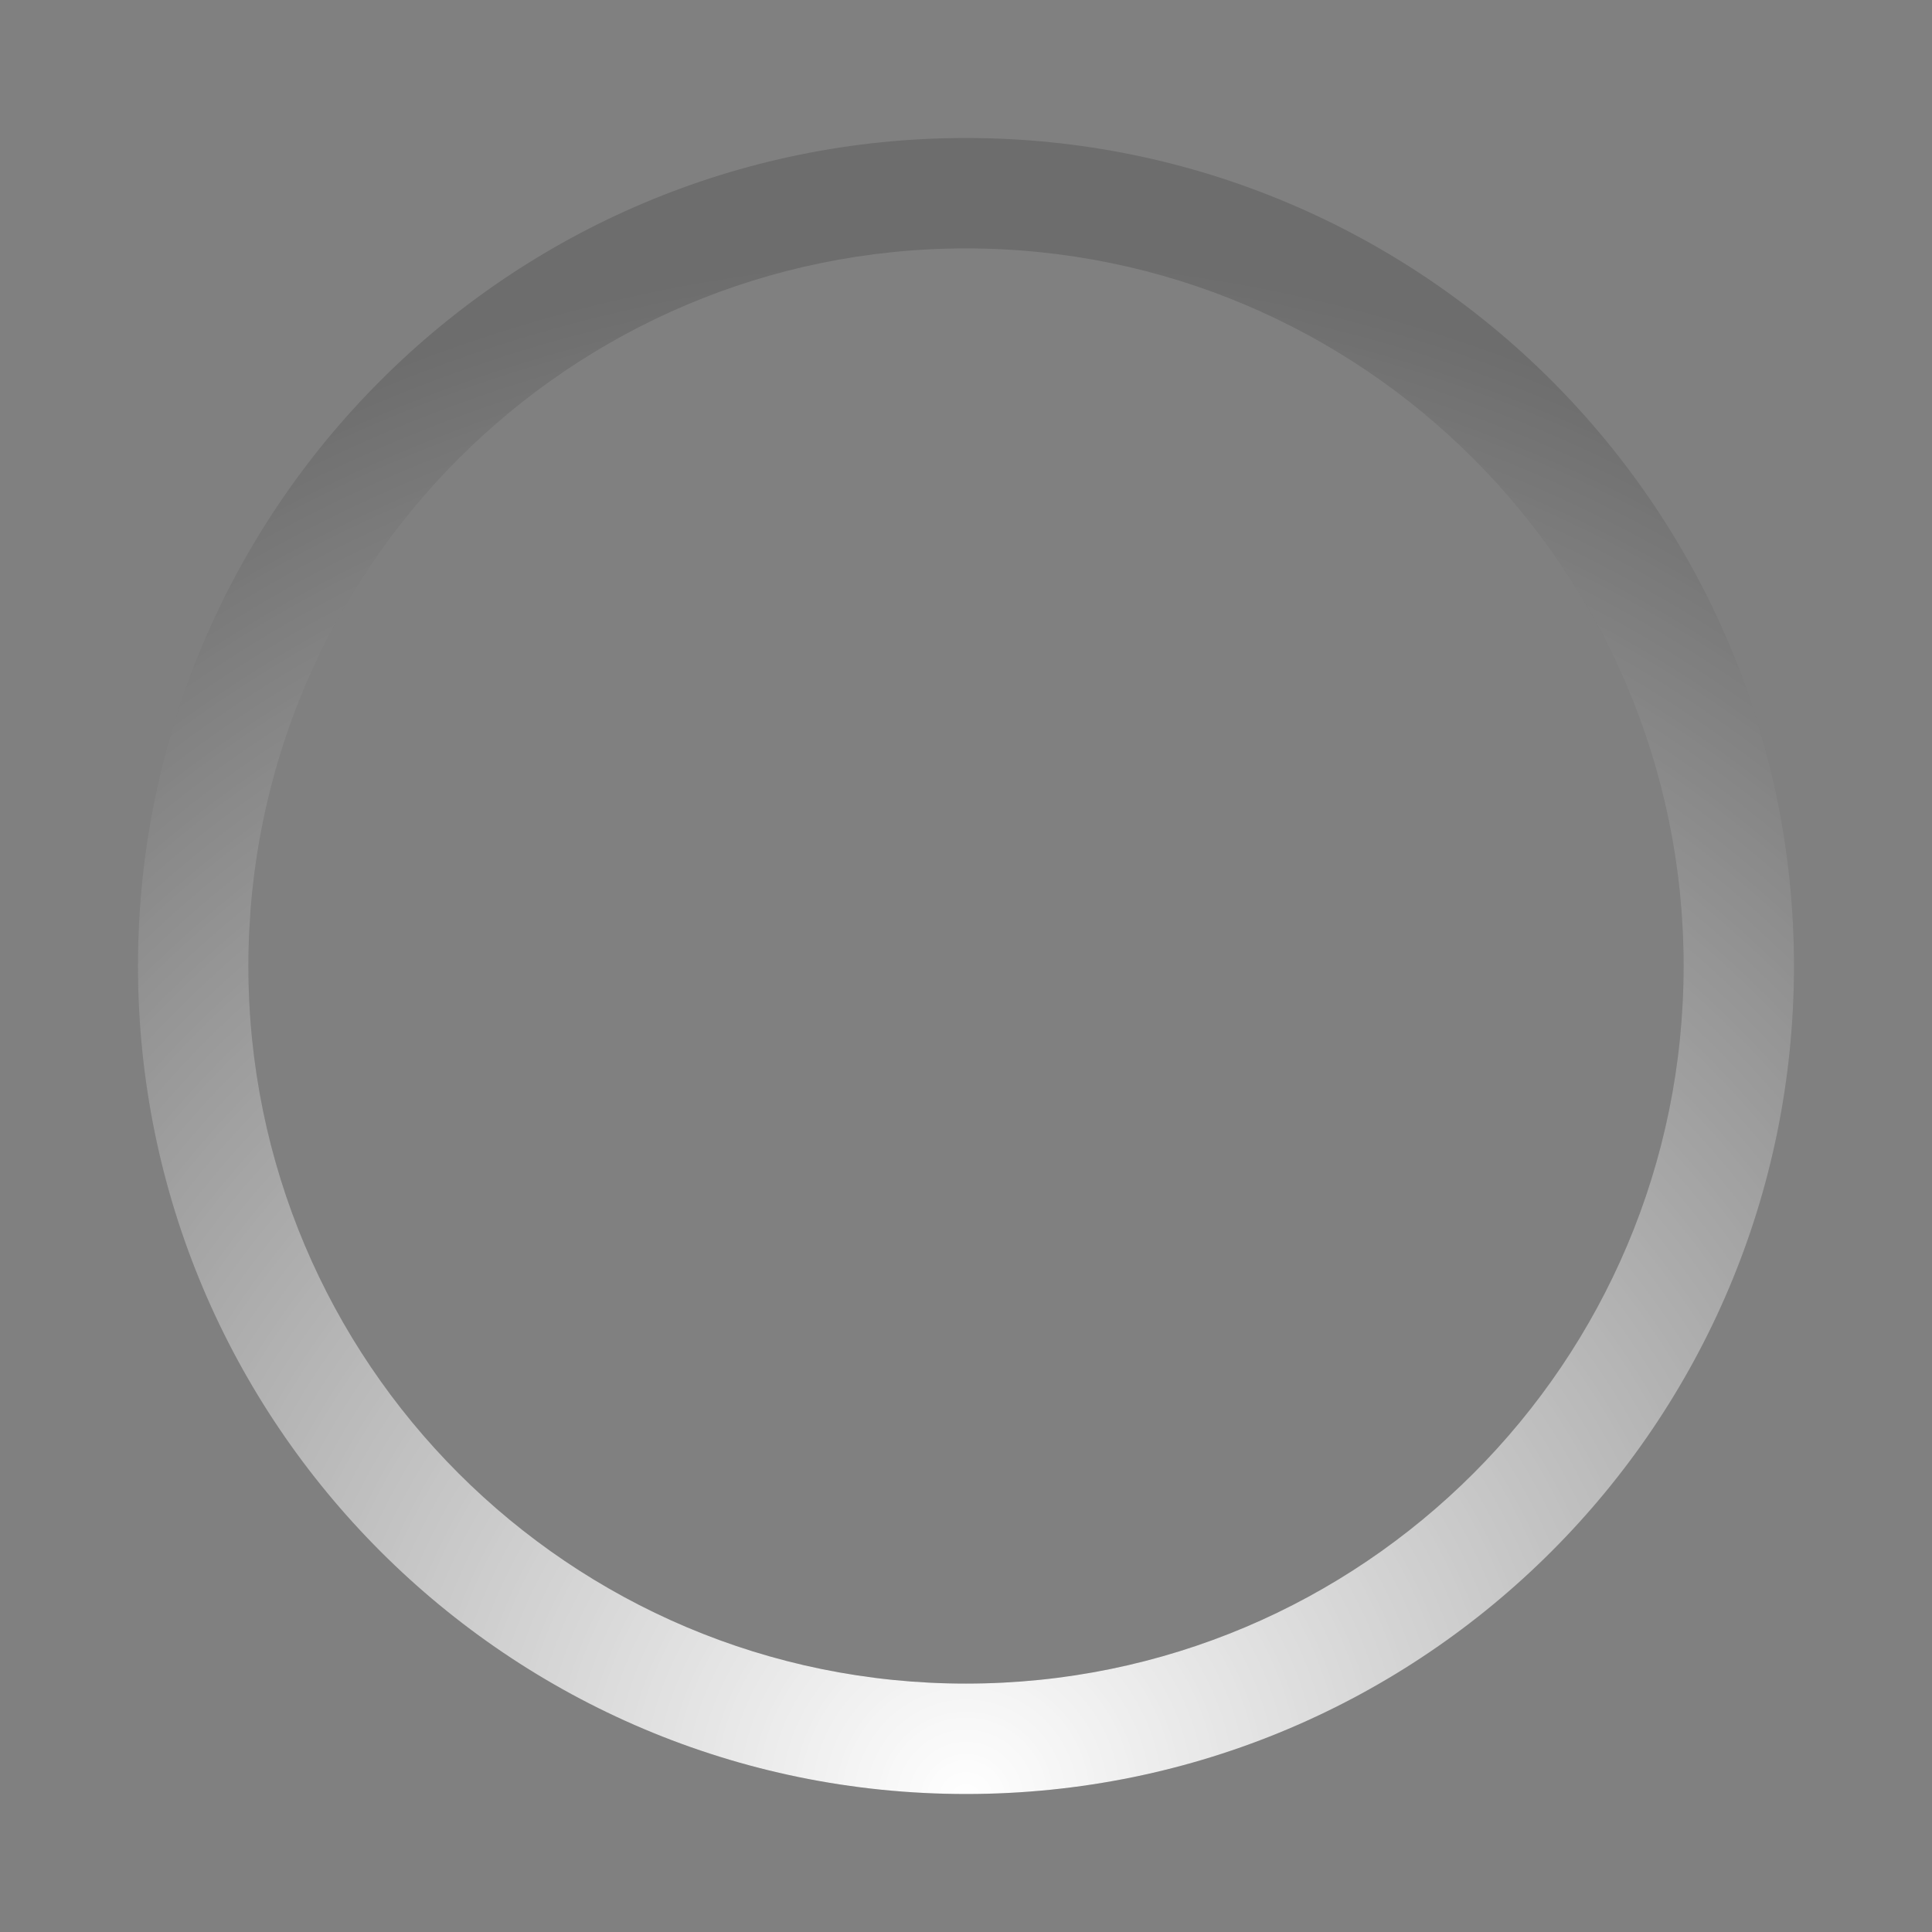<?xml version="1.0" encoding="UTF-8"?>
<!DOCTYPE svg PUBLIC "-//W3C//DTD SVG 1.1 Tiny//EN" "http://www.w3.org/Graphics/SVG/1.1/DTD/svg11-tiny.dtd">
<svg baseProfile="tiny" height="70px" version="1.1" viewBox="0 0 70 70" width="70px" x="0px" xmlns="http://www.w3.org/2000/svg" xmlns:xlink="http://www.w3.org/1999/xlink" y="0px">
<rect x="0" y="0" width="70" height="70" fill="#808080" stroke="none"/>
<rect fill="none" height="70" width="70"/>
<path d="M35,5C18.433,5,5,18.432,5,35s13.433,30,30,30c16.568,0,30-13.432,30-30S51.568,5,35,5z M35,61  C20.642,61,9,49.359,9,35S20.642,9,35,9c14.357,0,26,11.641,26,26S49.357,61,35,61z" fill-opacity="0.15" stroke-opacity="0.15"/>
<radialGradient cx="-271.52" cy="358.174" gradientTransform="matrix(-1 0 0 1 -236.52 -292.981)" gradientUnits="userSpaceOnUse" id="SVGID_1_" r="55.882">
<stop offset="0" style="stop-color:#FFFFFF"/>
<stop offset="1" style="stop-color:#FFFFFF;stop-opacity:0"/>
</radialGradient>
<path d="M35,65c16.567,0,30-13.431,30-30C65.001,18.431,51.567,5,35,5C18.432,5,5,18.433,4.999,35  C5.001,51.567,18.431,64.999,35,65z M35,9c14.358,0,26,11.641,26,25.999c0.001,14.36-11.642,26-26,26.001C20.644,61,9,49.359,9,35  C9.001,20.64,20.643,9,35,9z" fill="url(#SVGID_1_)"/>
</svg>
